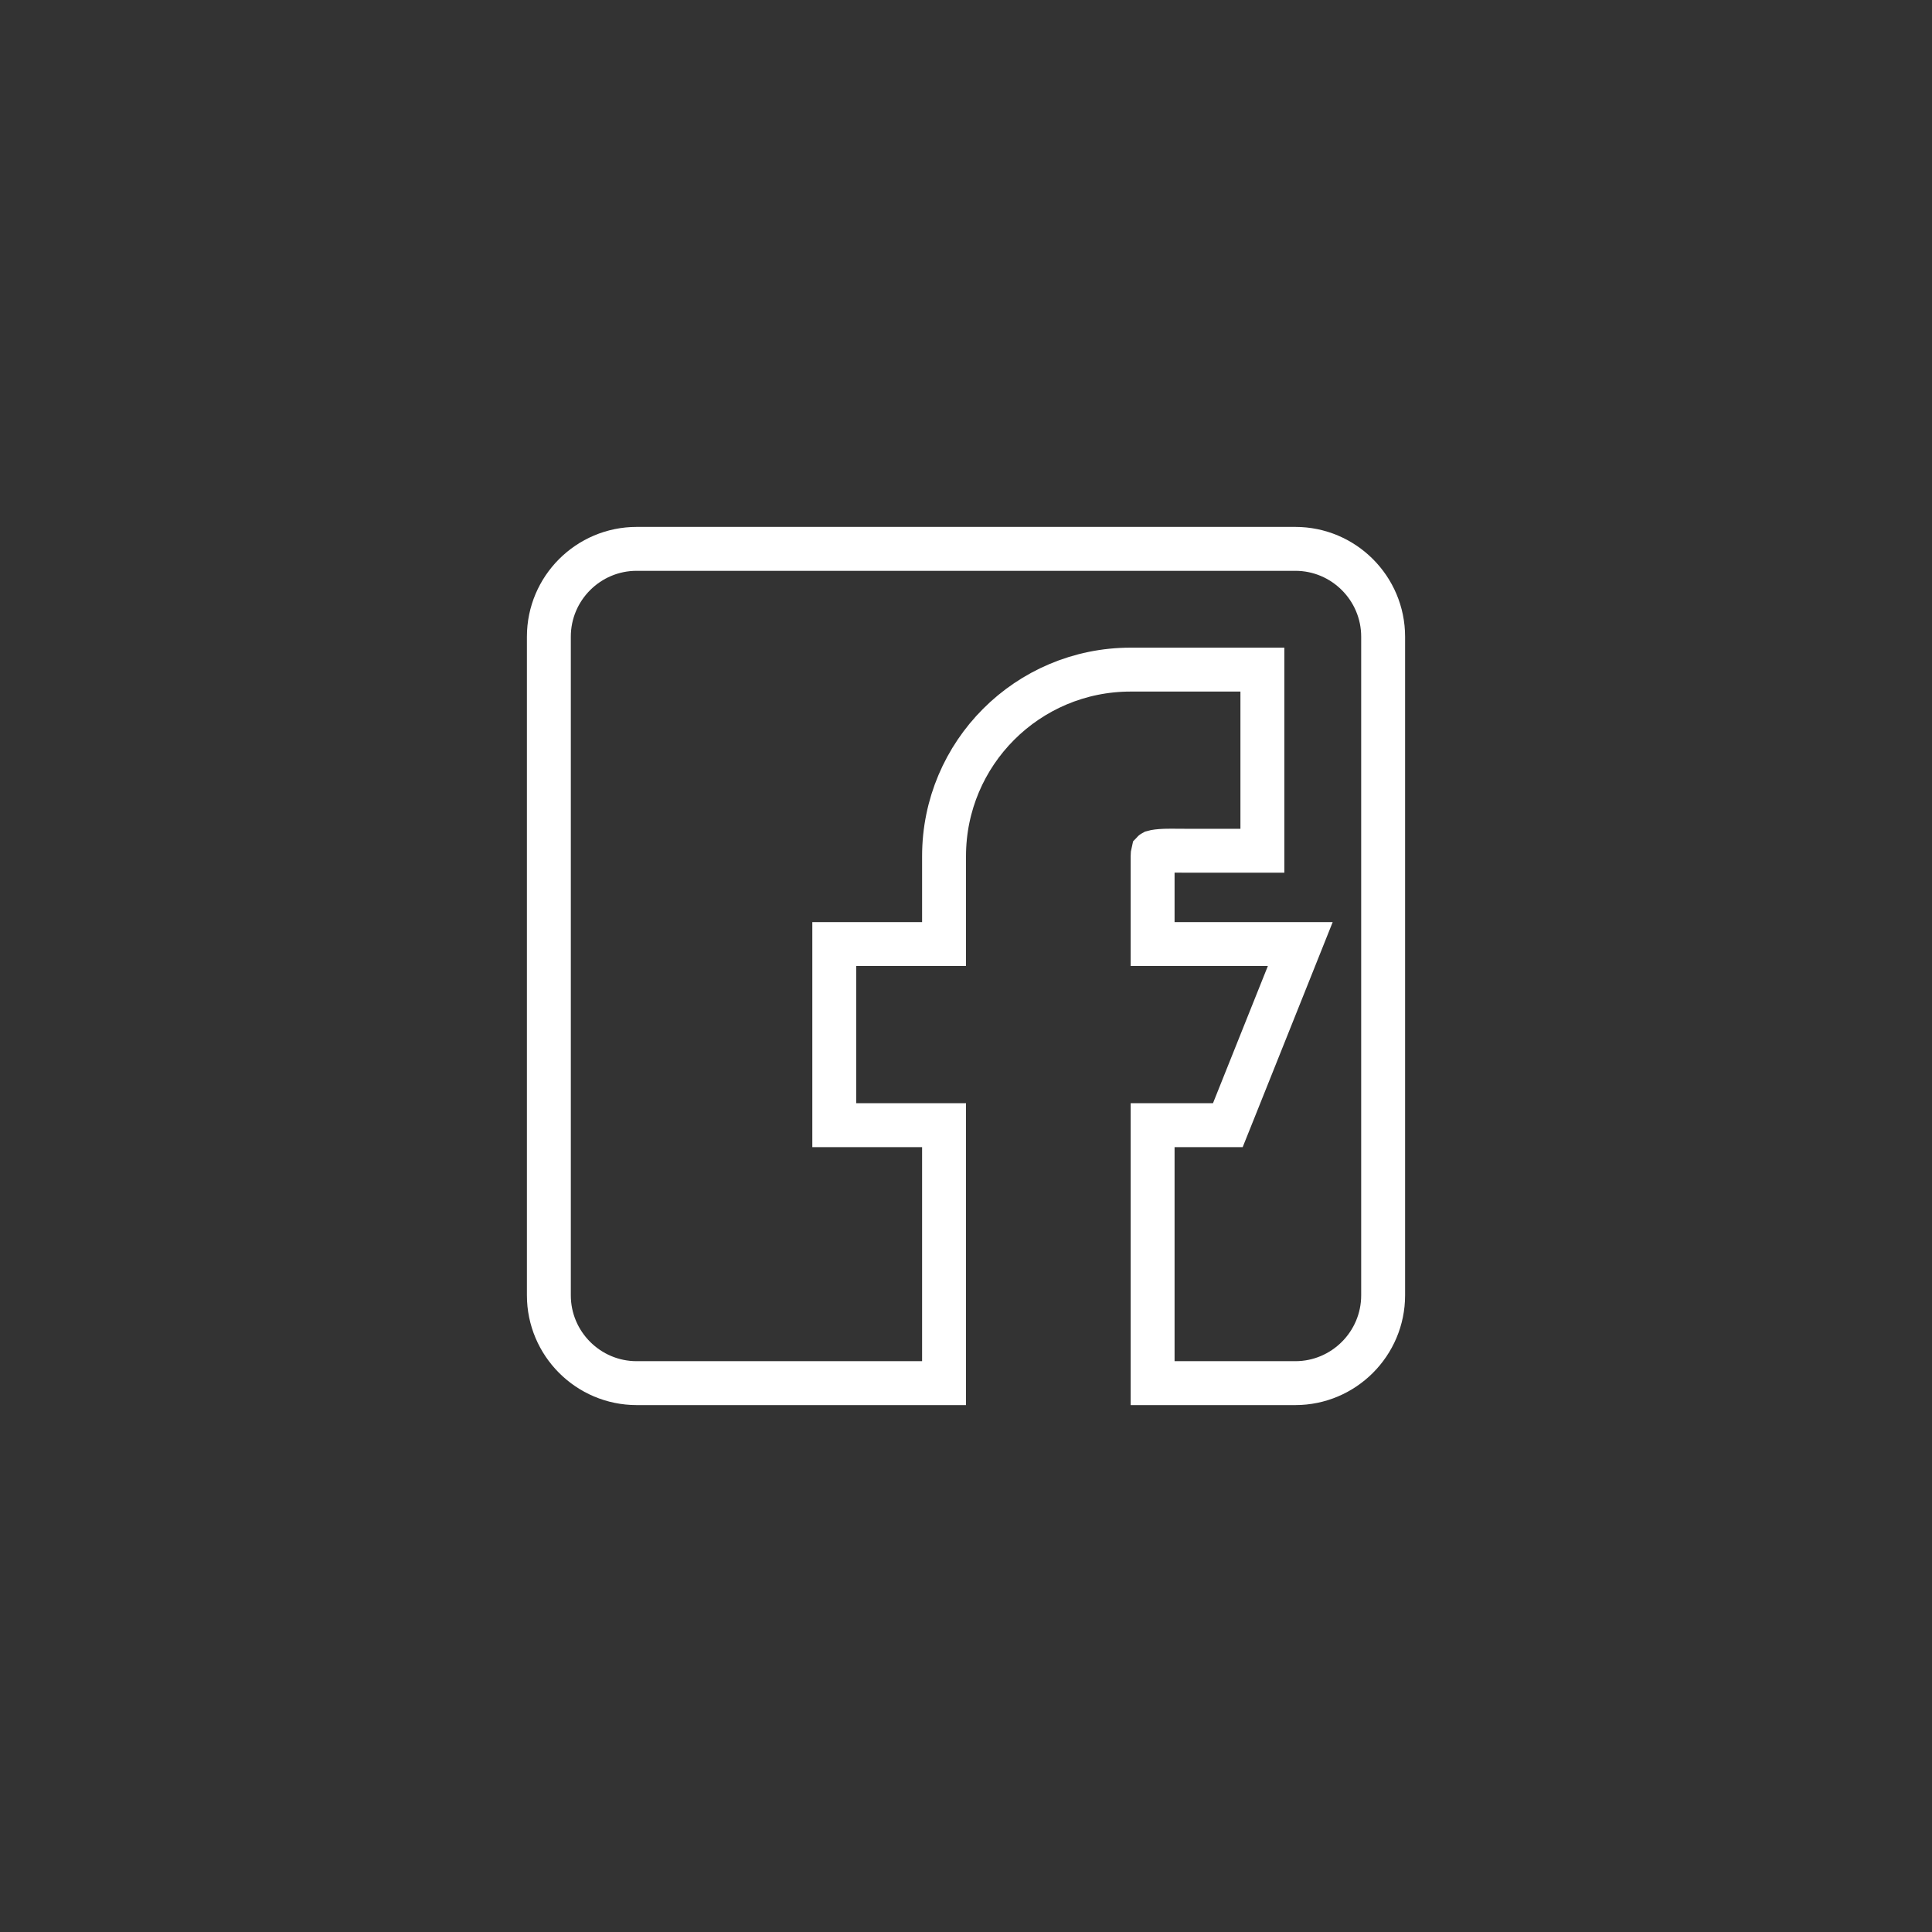<svg width="44" height="44" viewBox="0 0 44 44" fill="none" xmlns="http://www.w3.org/2000/svg">
<rect x="0" y="0" width="44" height="44" fill="#333333" stroke="none"/>
<path d="M28.875 21.5H26.25V19.5C26.25 19.454 26.254 19.425 26.258 19.409C26.259 19.408 26.262 19.407 26.264 19.406C26.312 19.392 26.393 19.38 26.529 19.375C26.621 19.372 26.713 19.373 26.819 19.374C26.875 19.375 26.934 19.375 27 19.375H28.25H28.75V18.875V15.75V15.25H28.25H25.75C23.402 15.25 21.5 17.152 21.5 19.5V21.5H19.5H19V22V25.125V25.625H19.5H21.5V31.5H14.5C13.397 31.5 12.5 30.602 12.5 29.5V14.5C12.5 13.397 13.397 12.5 14.5 12.5H29.5C30.602 12.5 31.5 13.397 31.5 14.5V29.5C31.5 30.602 30.602 31.5 29.5 31.5H26.25V25.625H27.625H27.963L28.089 25.311L29.339 22.186L29.613 21.5H28.875ZM26.263 19.39C26.263 19.39 26.263 19.39 26.263 19.39L26.263 19.39Z" stroke="white"/>
</svg>
